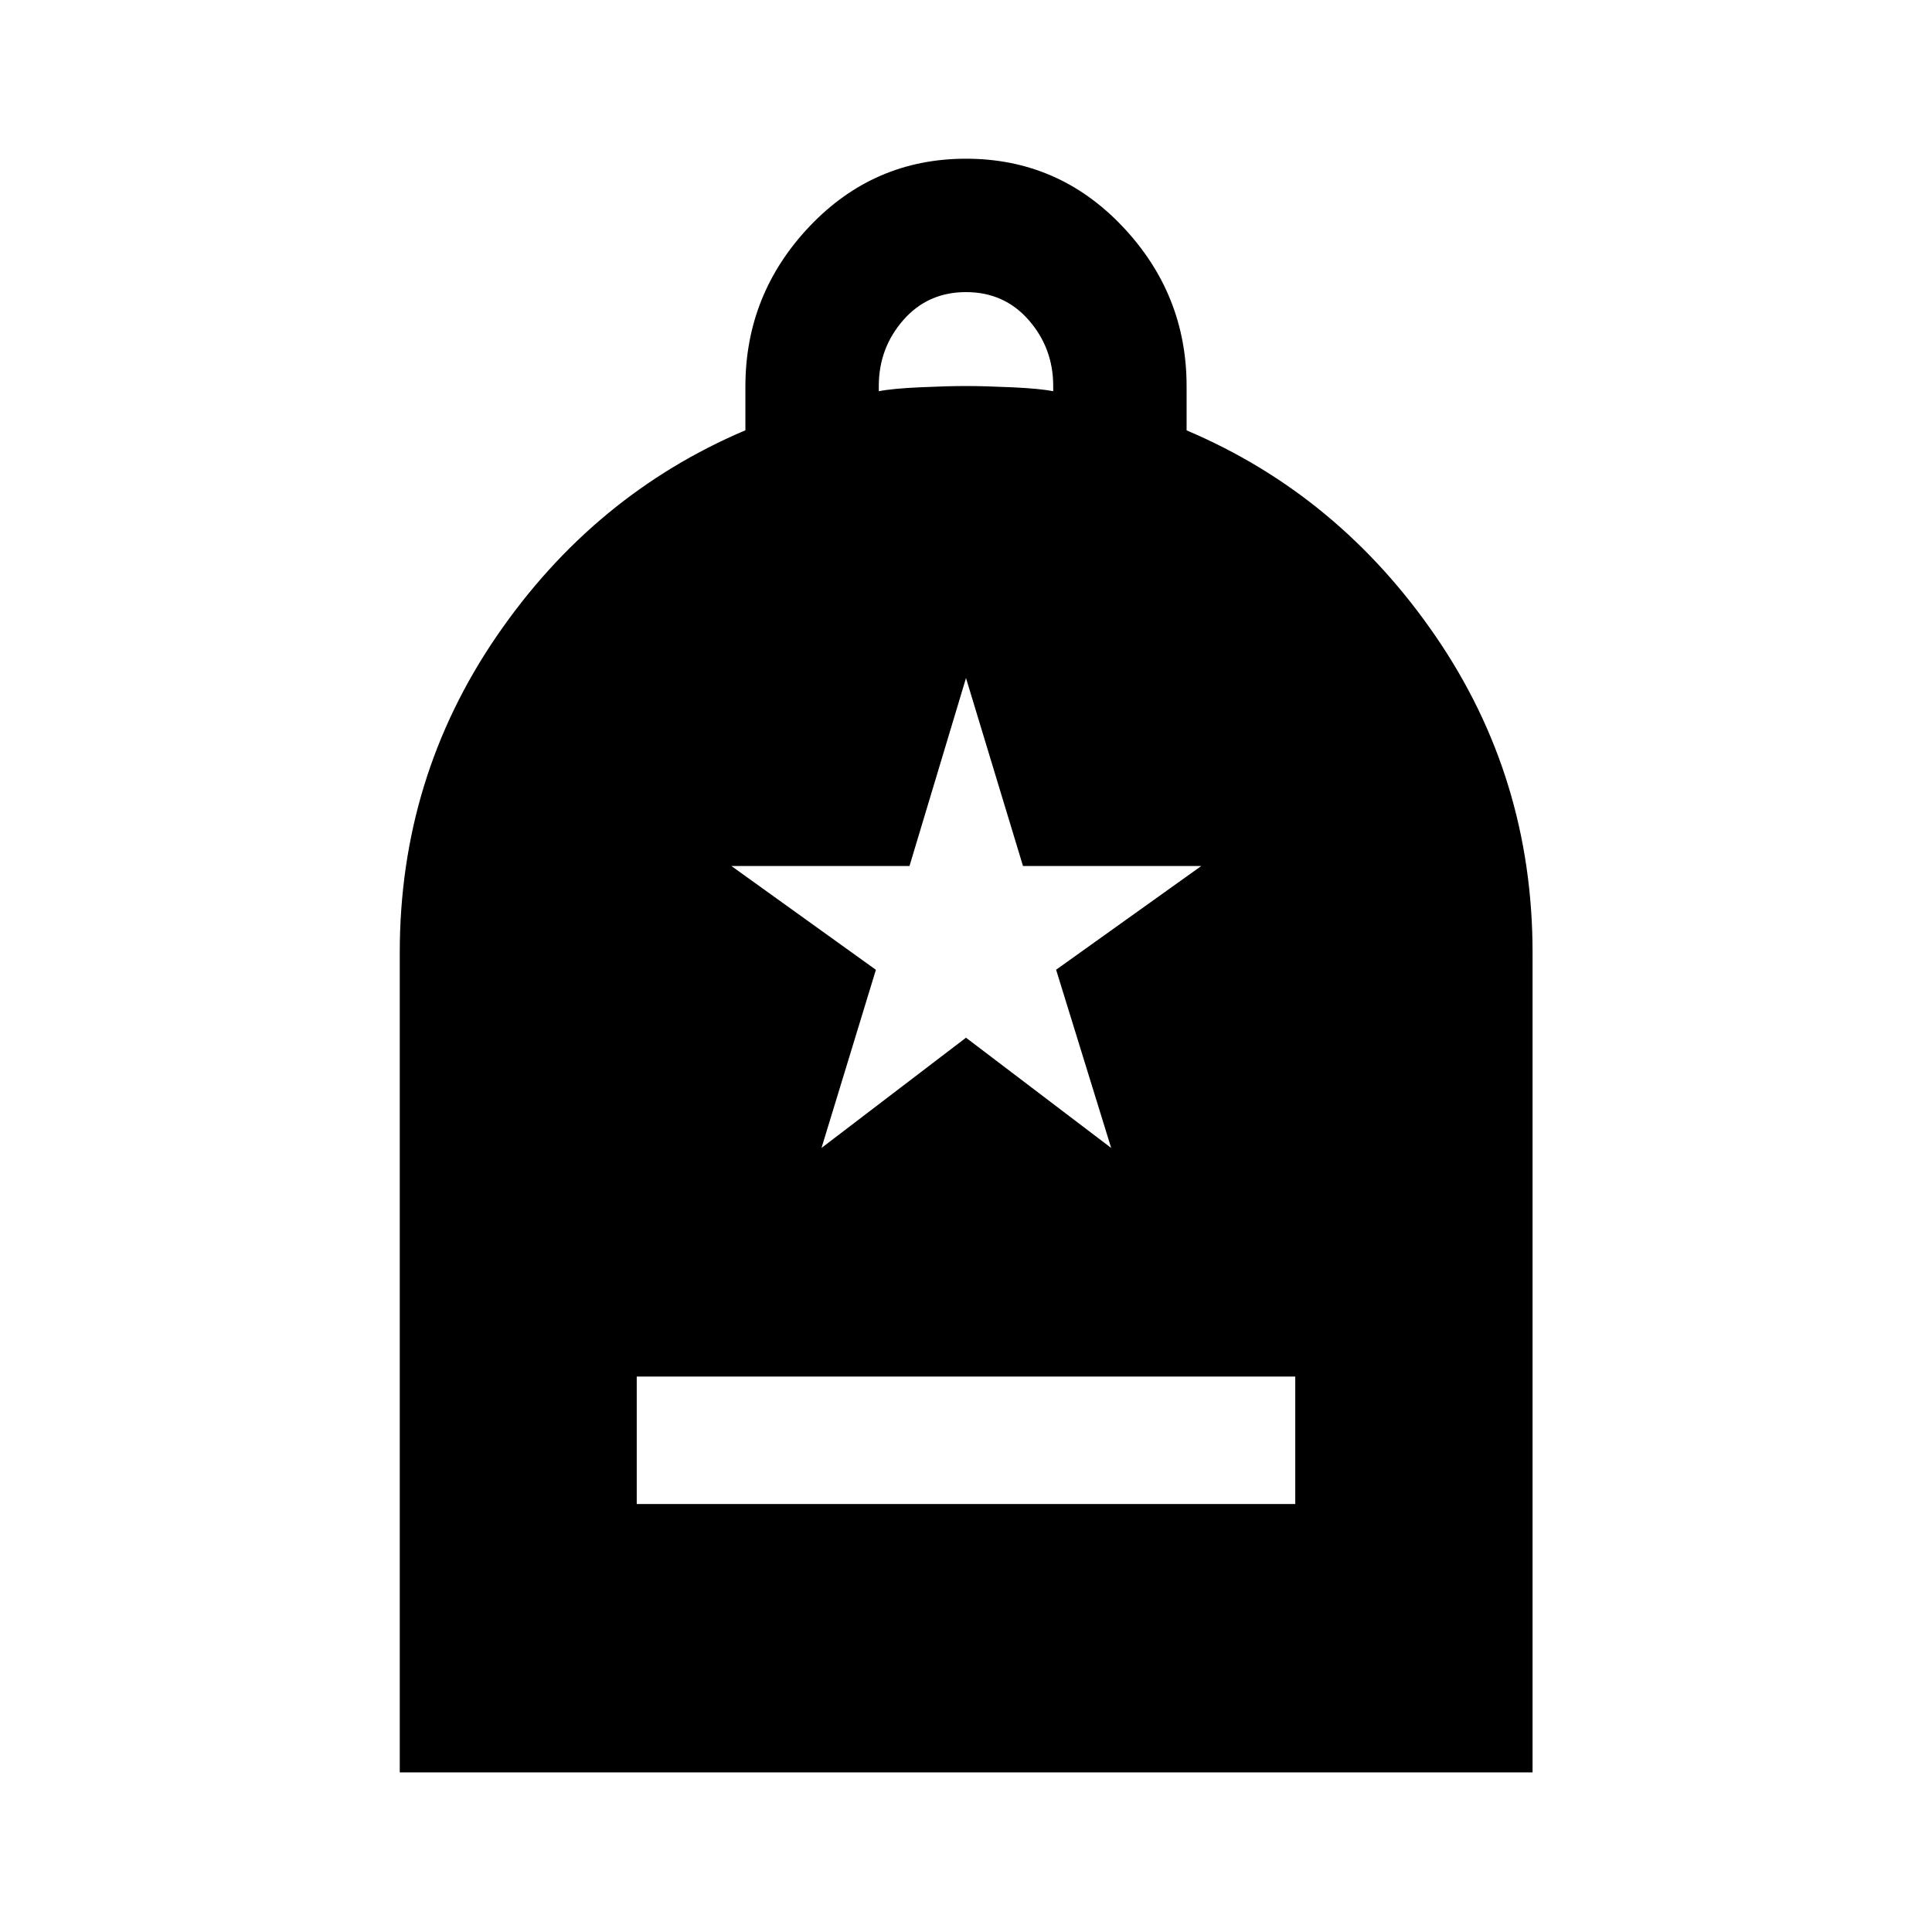 <svg xmlns="http://www.w3.org/2000/svg" height="40" viewBox="0 -960 960 960" width="40"><path d="M316.391-212.666h327.218v-63.333H316.391v63.333ZM198.637-79.304v-407.387q0-86.817 48.105-157.131 48.104-70.314 123.642-102.376v-21.743q0-45.943 31.881-79.57 31.88-33.627 77.735-33.627 45.855 0 77.735 33.627 31.881 33.627 31.881 79.425v21.934q75.538 32.029 123.722 102.277 48.184 70.247 48.184 157.208v407.363H198.637Zm238.03-686.298q6.666-1.333 20.5-1.96 13.833-.627 22.833-.627 9 0 22.833.627 13.834.627 20.5 1.96v-2.587q0-18.84-12.166-32.754Q499-814.856 480-814.856t-31.167 13.913q-12.166 13.914-12.166 32.754v2.587Zm-28.464 376.008L480-444.37l72.13 54.776-27.355-88.551 72.131-51.536h-88.587L480-623.073l-28.079 93.392h-88.493l71.797 51.571-27.022 88.516Z"/></svg>
